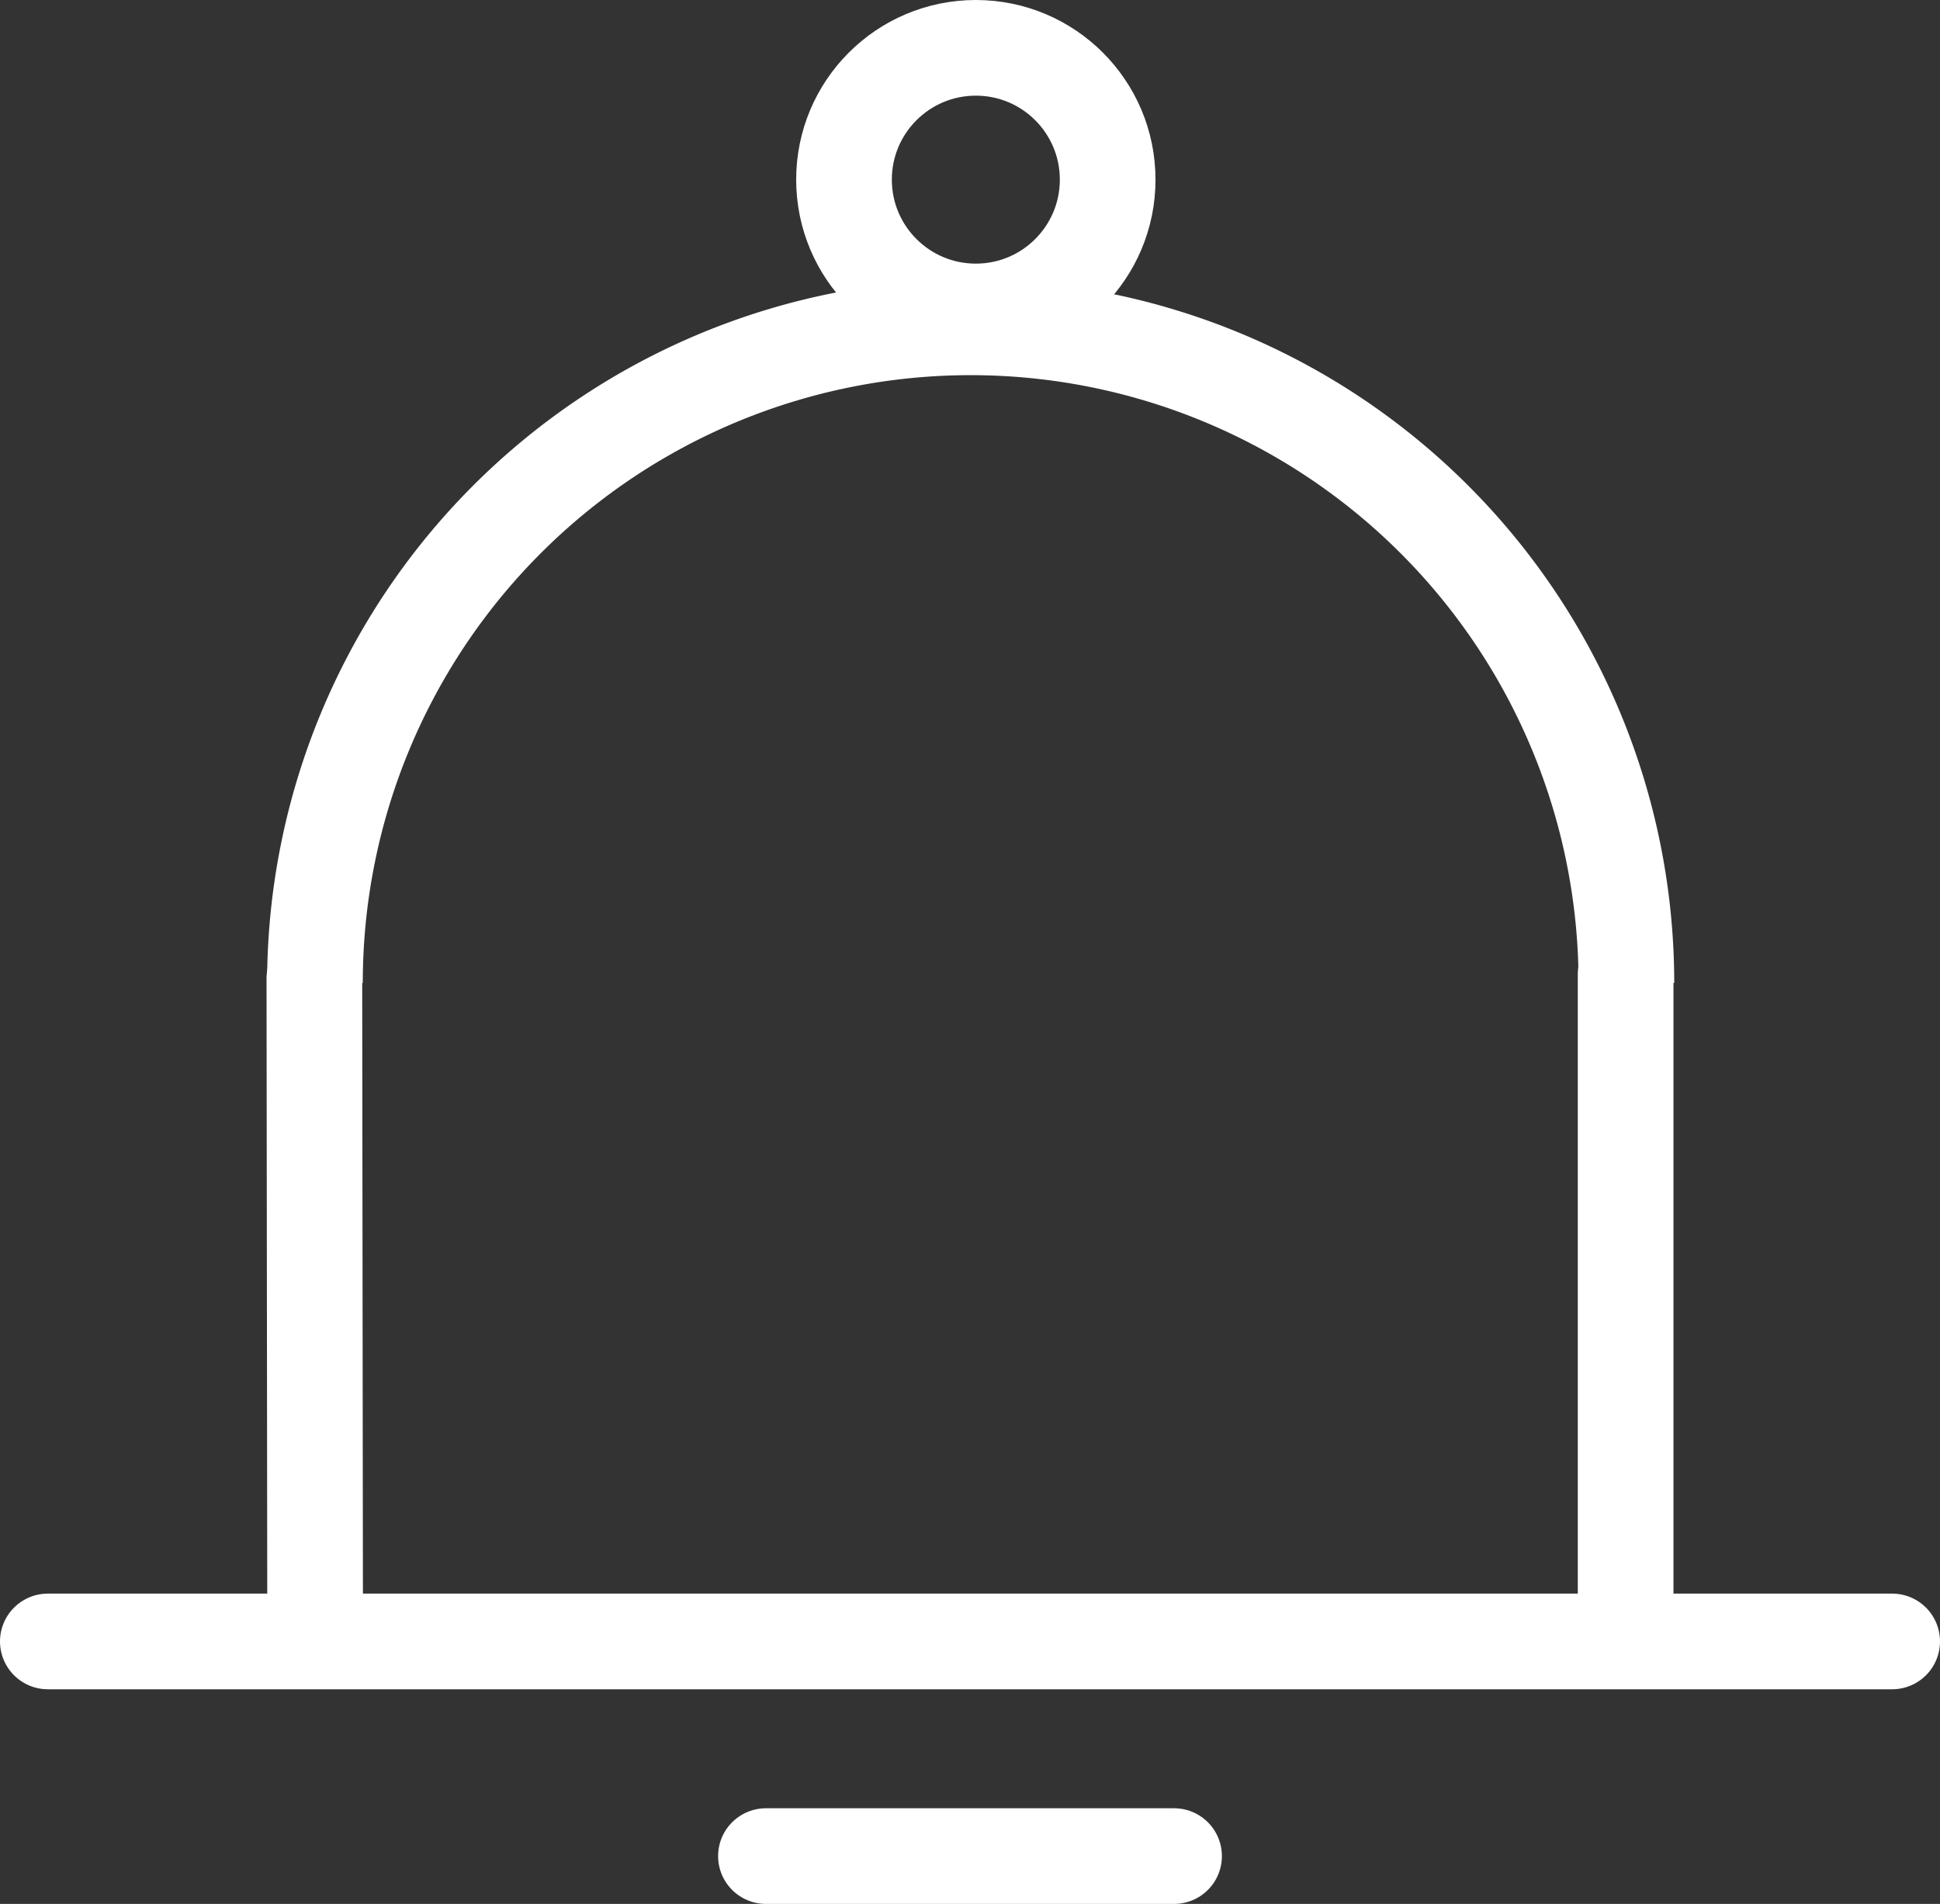 <svg xmlns="http://www.w3.org/2000/svg" viewBox="0 0 101.39 99.52"><rect x="0" y="0" width="101.39" height="99.52" fill="#333333" stroke="none"/><defs><style>.cls-1,.cls-2{fill:none;stroke:#fff;stroke-width:5px;}.cls-1{stroke-miterlimit:10;}.cls-2{stroke-linecap:round;stroke-linejoin:round;}</style></defs><g id="Layer_2" data-name="Layer 2"><g id="Layer_1-2" data-name="Layer 1"><circle class="cls-1" cx="51" cy="9.39" r="6.89"/><line class="cls-2" x1="2.5" y1="85.8" x2="98.89" y2="85.8"/><path class="cls-1" d="M85,51.38a34.27,34.27,0,1,0-68.54,0"/><line class="cls-2" x1="16.43" y1="51.15" x2="16.47" y2="85.75"/><line class="cls-2" x1="84.96" y1="50.92" x2="84.96" y2="85.65"/><line class="cls-2" x1="40.03" y1="97.02" x2="61.36" y2="97.02"/></g></g></svg>